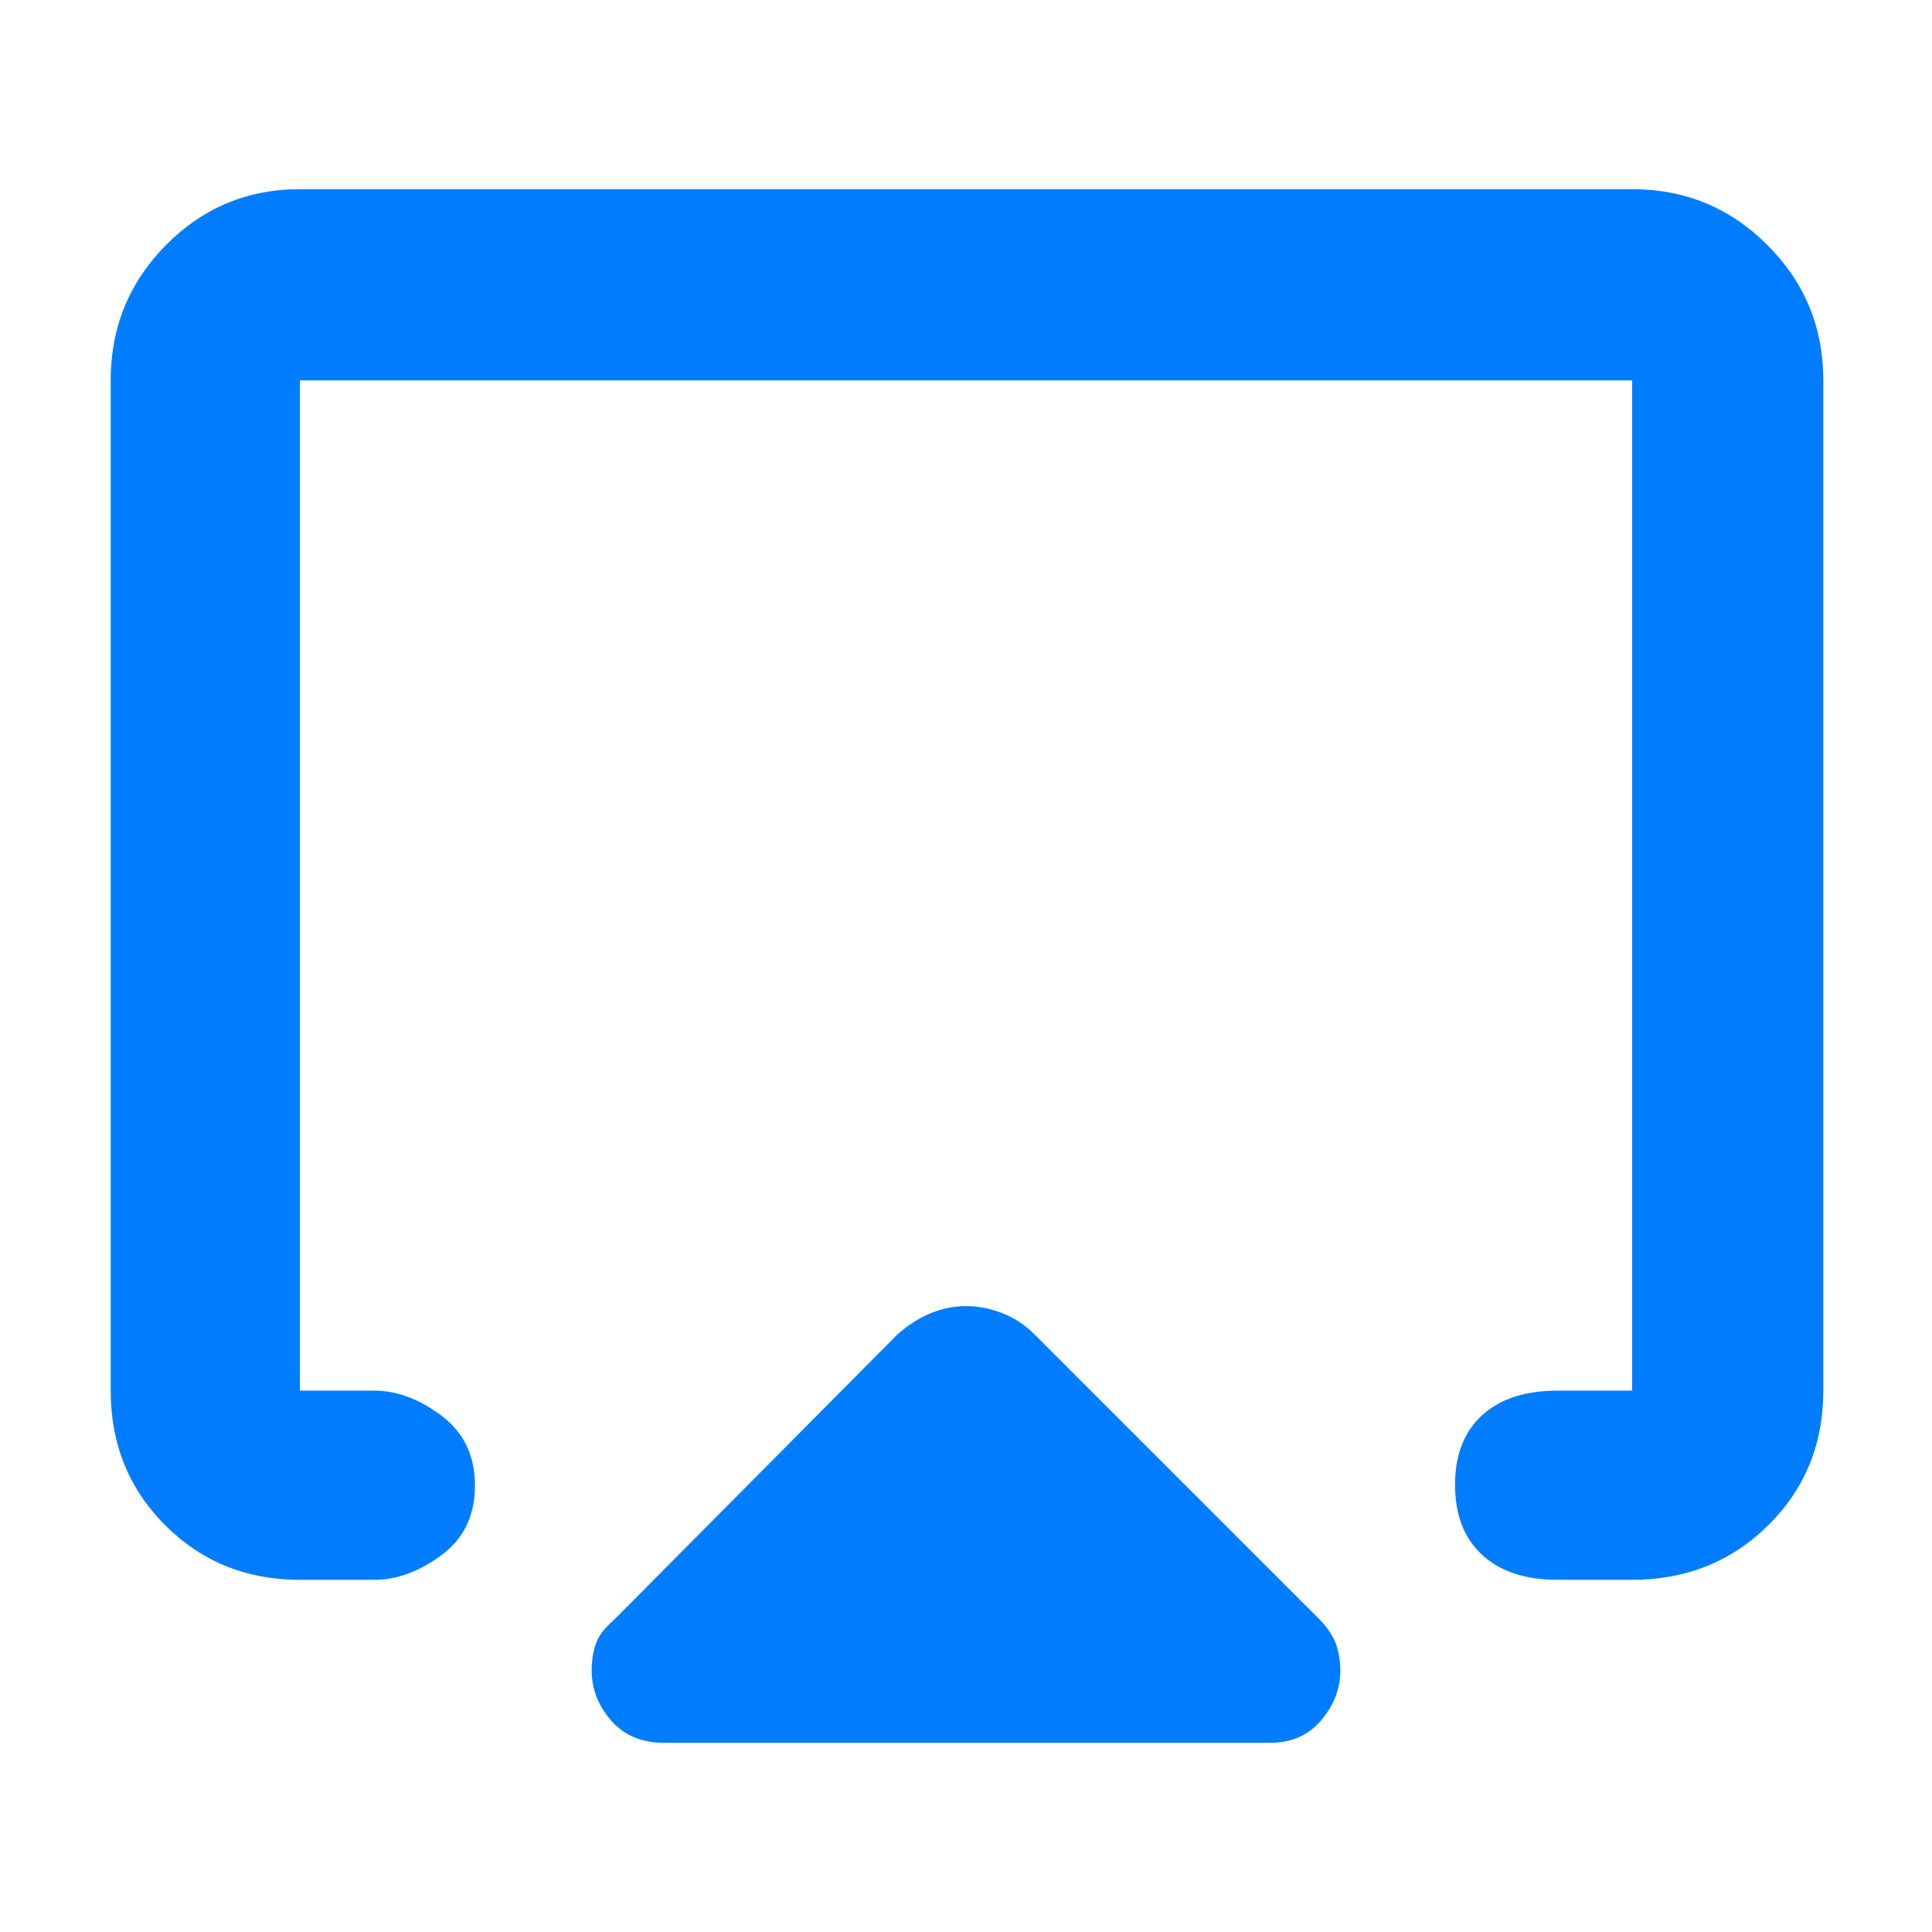 <svg xmlns="http://www.w3.org/2000/svg" height="48" viewBox="0 -960 960 960" width="48"><path fill="rgb(0, 125, 255)" d="M55-269v-502q0-39.46 27.47-67.23Q109.95-866 149-866h662q39.46 0 67.23 27.77Q906-810.46 906-771v502q0 39.8-27.39 66.9Q851.21-175 811-175h-37q-24.2 0-37.6-12.45Q723-199.9 723-222.18q0-22.27 13.4-34.55Q749.8-269 774-269h37v-502H149v502h37q16.75 0 33.38 12.45Q236-244.1 236-221.82q0 22.27-16.62 34.55Q202.75-175 186-175h-37q-39.8 0-66.9-27.1Q55-229.2 55-269ZM330-94q-16.73 0-26.37-11.12Q294-116.23 294-130q0-7 2-13t9-12l141-142q8-7 16.5-10.5T480-311q9 0 18 3.5t16 10.5l142 142q5.78 6.12 7.89 12.06Q666-137 666-129.88q0 13.48-9.5 24.68T631-94H330Zm150-379Z"/></svg>